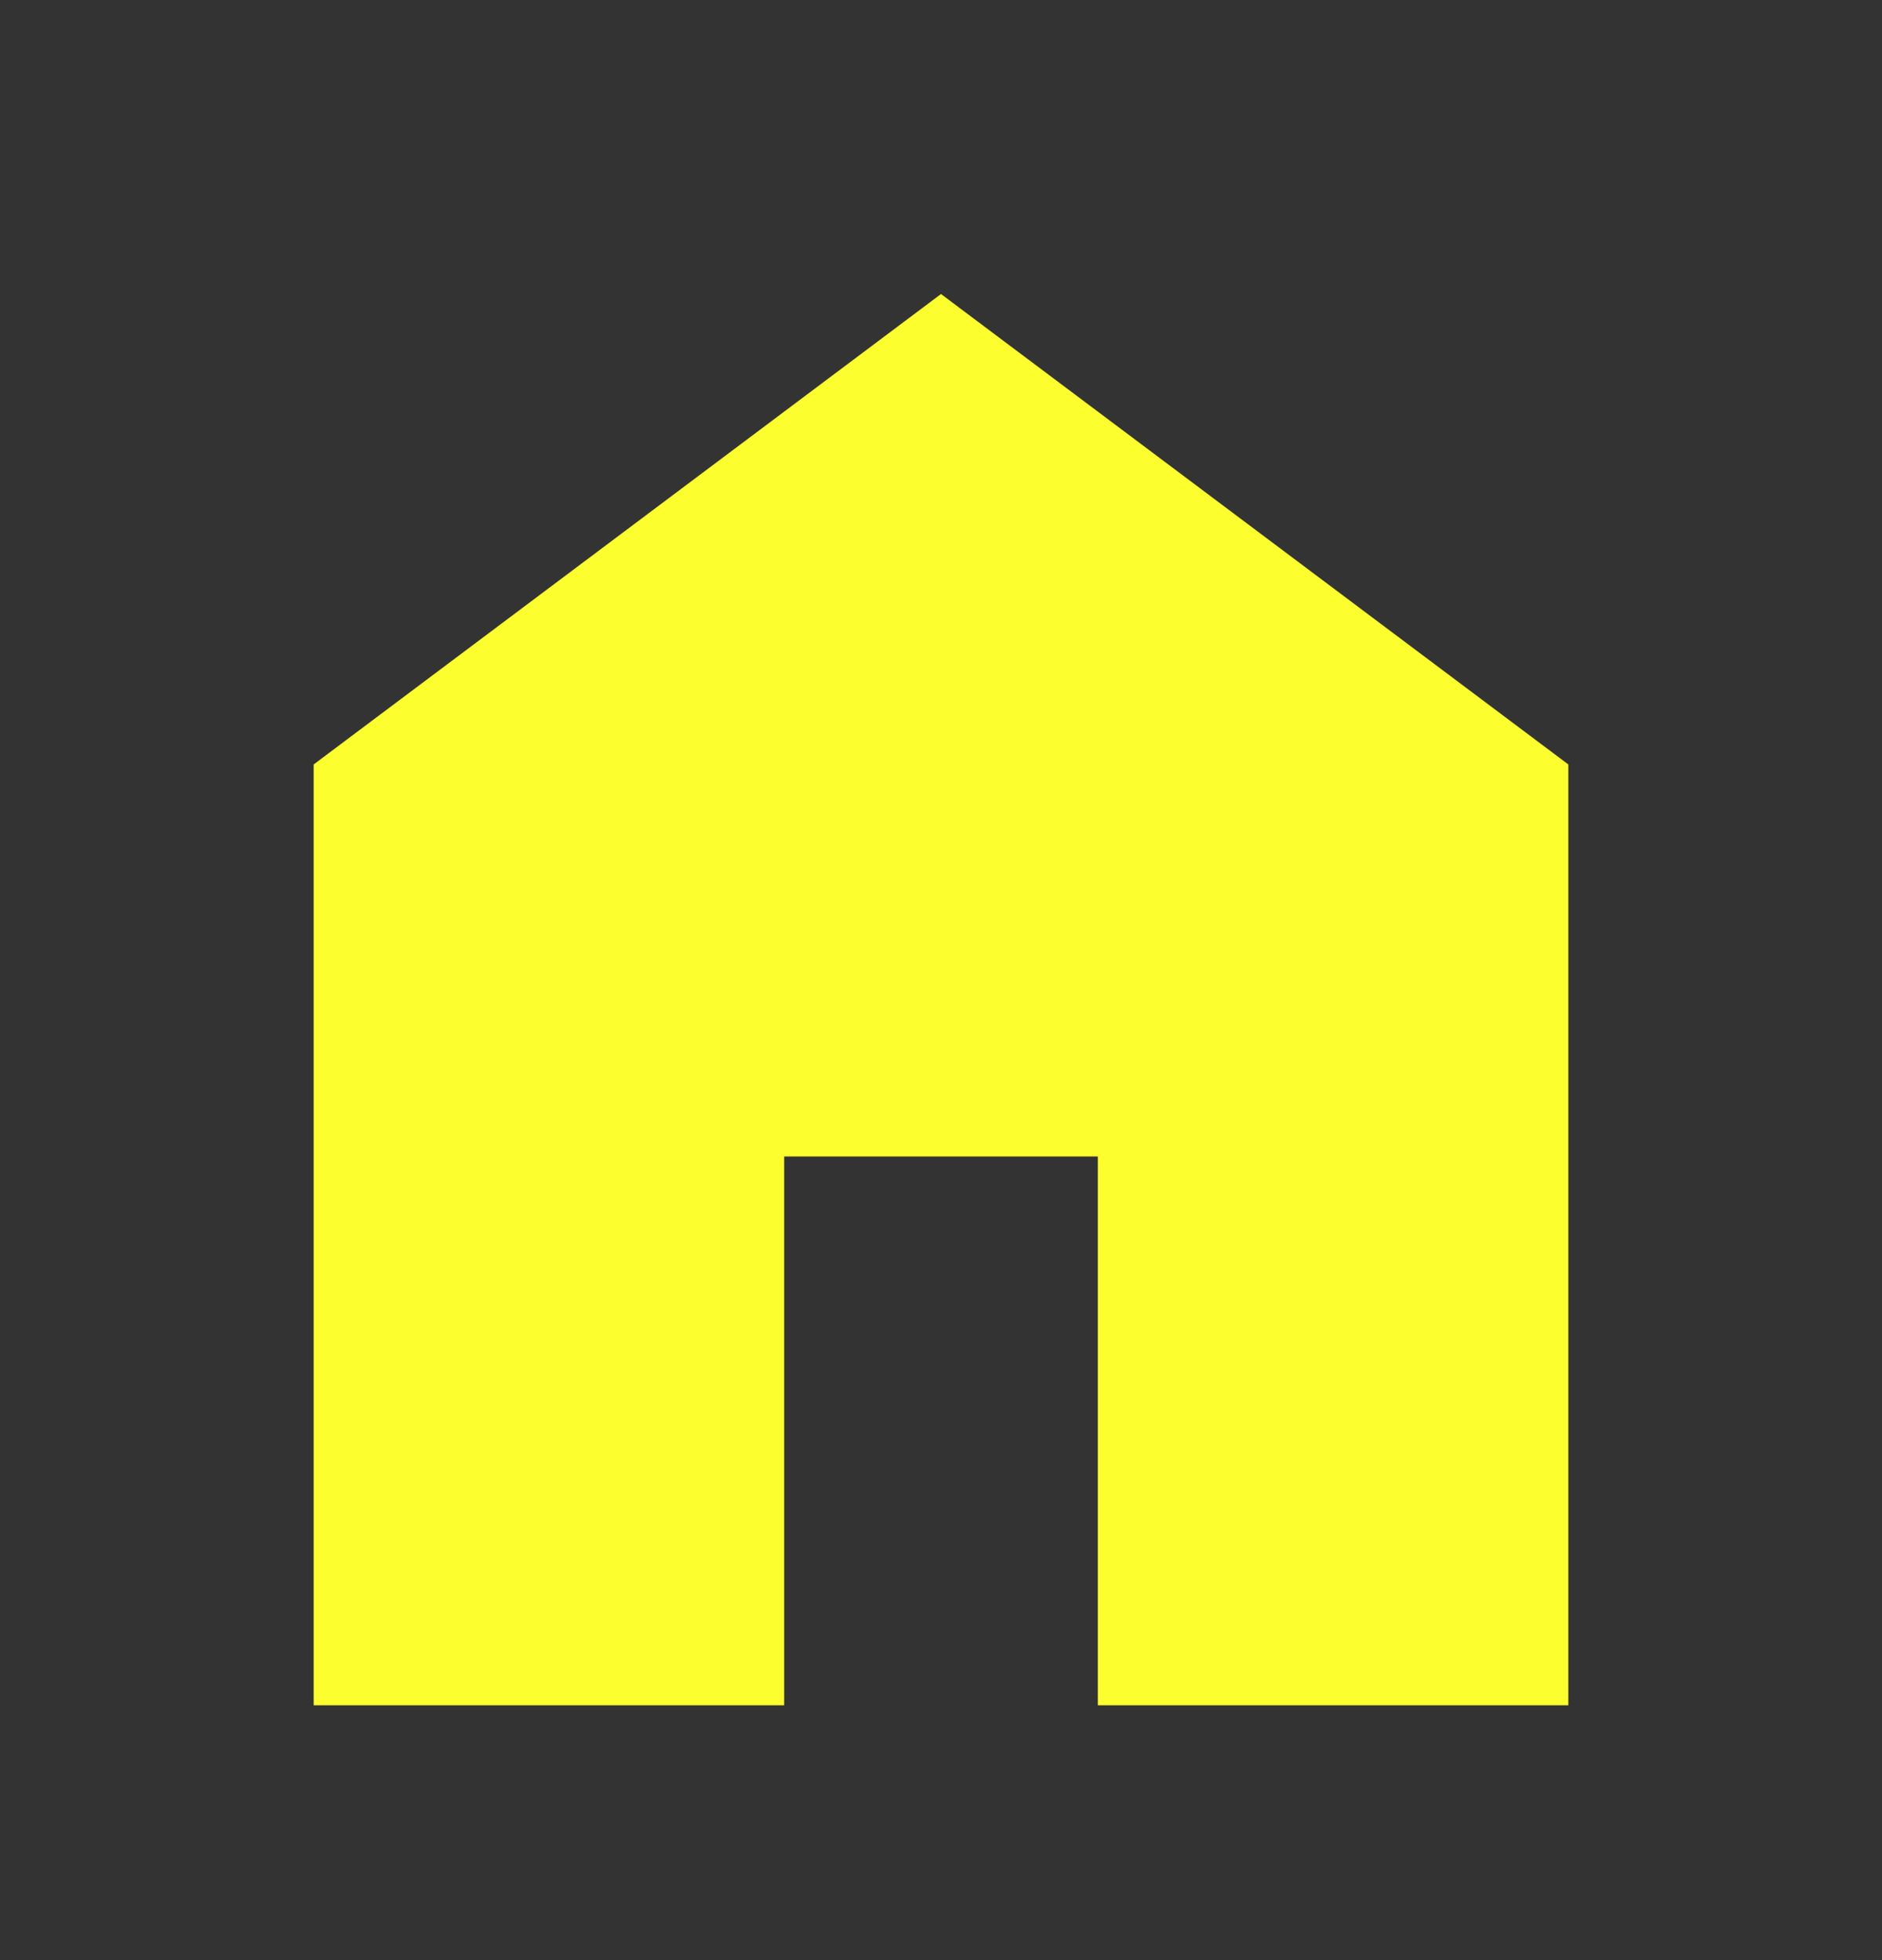 <svg width="24" height="25" viewBox="0 0 24 25" fill="none" xmlns="http://www.w3.org/2000/svg">
  <rect x="0" y="0" width="24" height="25" fill="#333333" stroke="none"/>
  <mask id="mask0_2741_1015" style="mask-type:alpha" maskUnits="userSpaceOnUse" x="0" y="0" width="24" height="25">
    <rect y="0.75" width="24" height="24" fill="#D9D9D9" />
  </mask>
  <g mask="url(#mask0_2741_1015)">
    <path d="M4 21.75V9.75L12 3.75L20 9.75V21.75H14V14.75H10V21.75H4Z" fill="#fcff2d" />
  </g>
</svg>